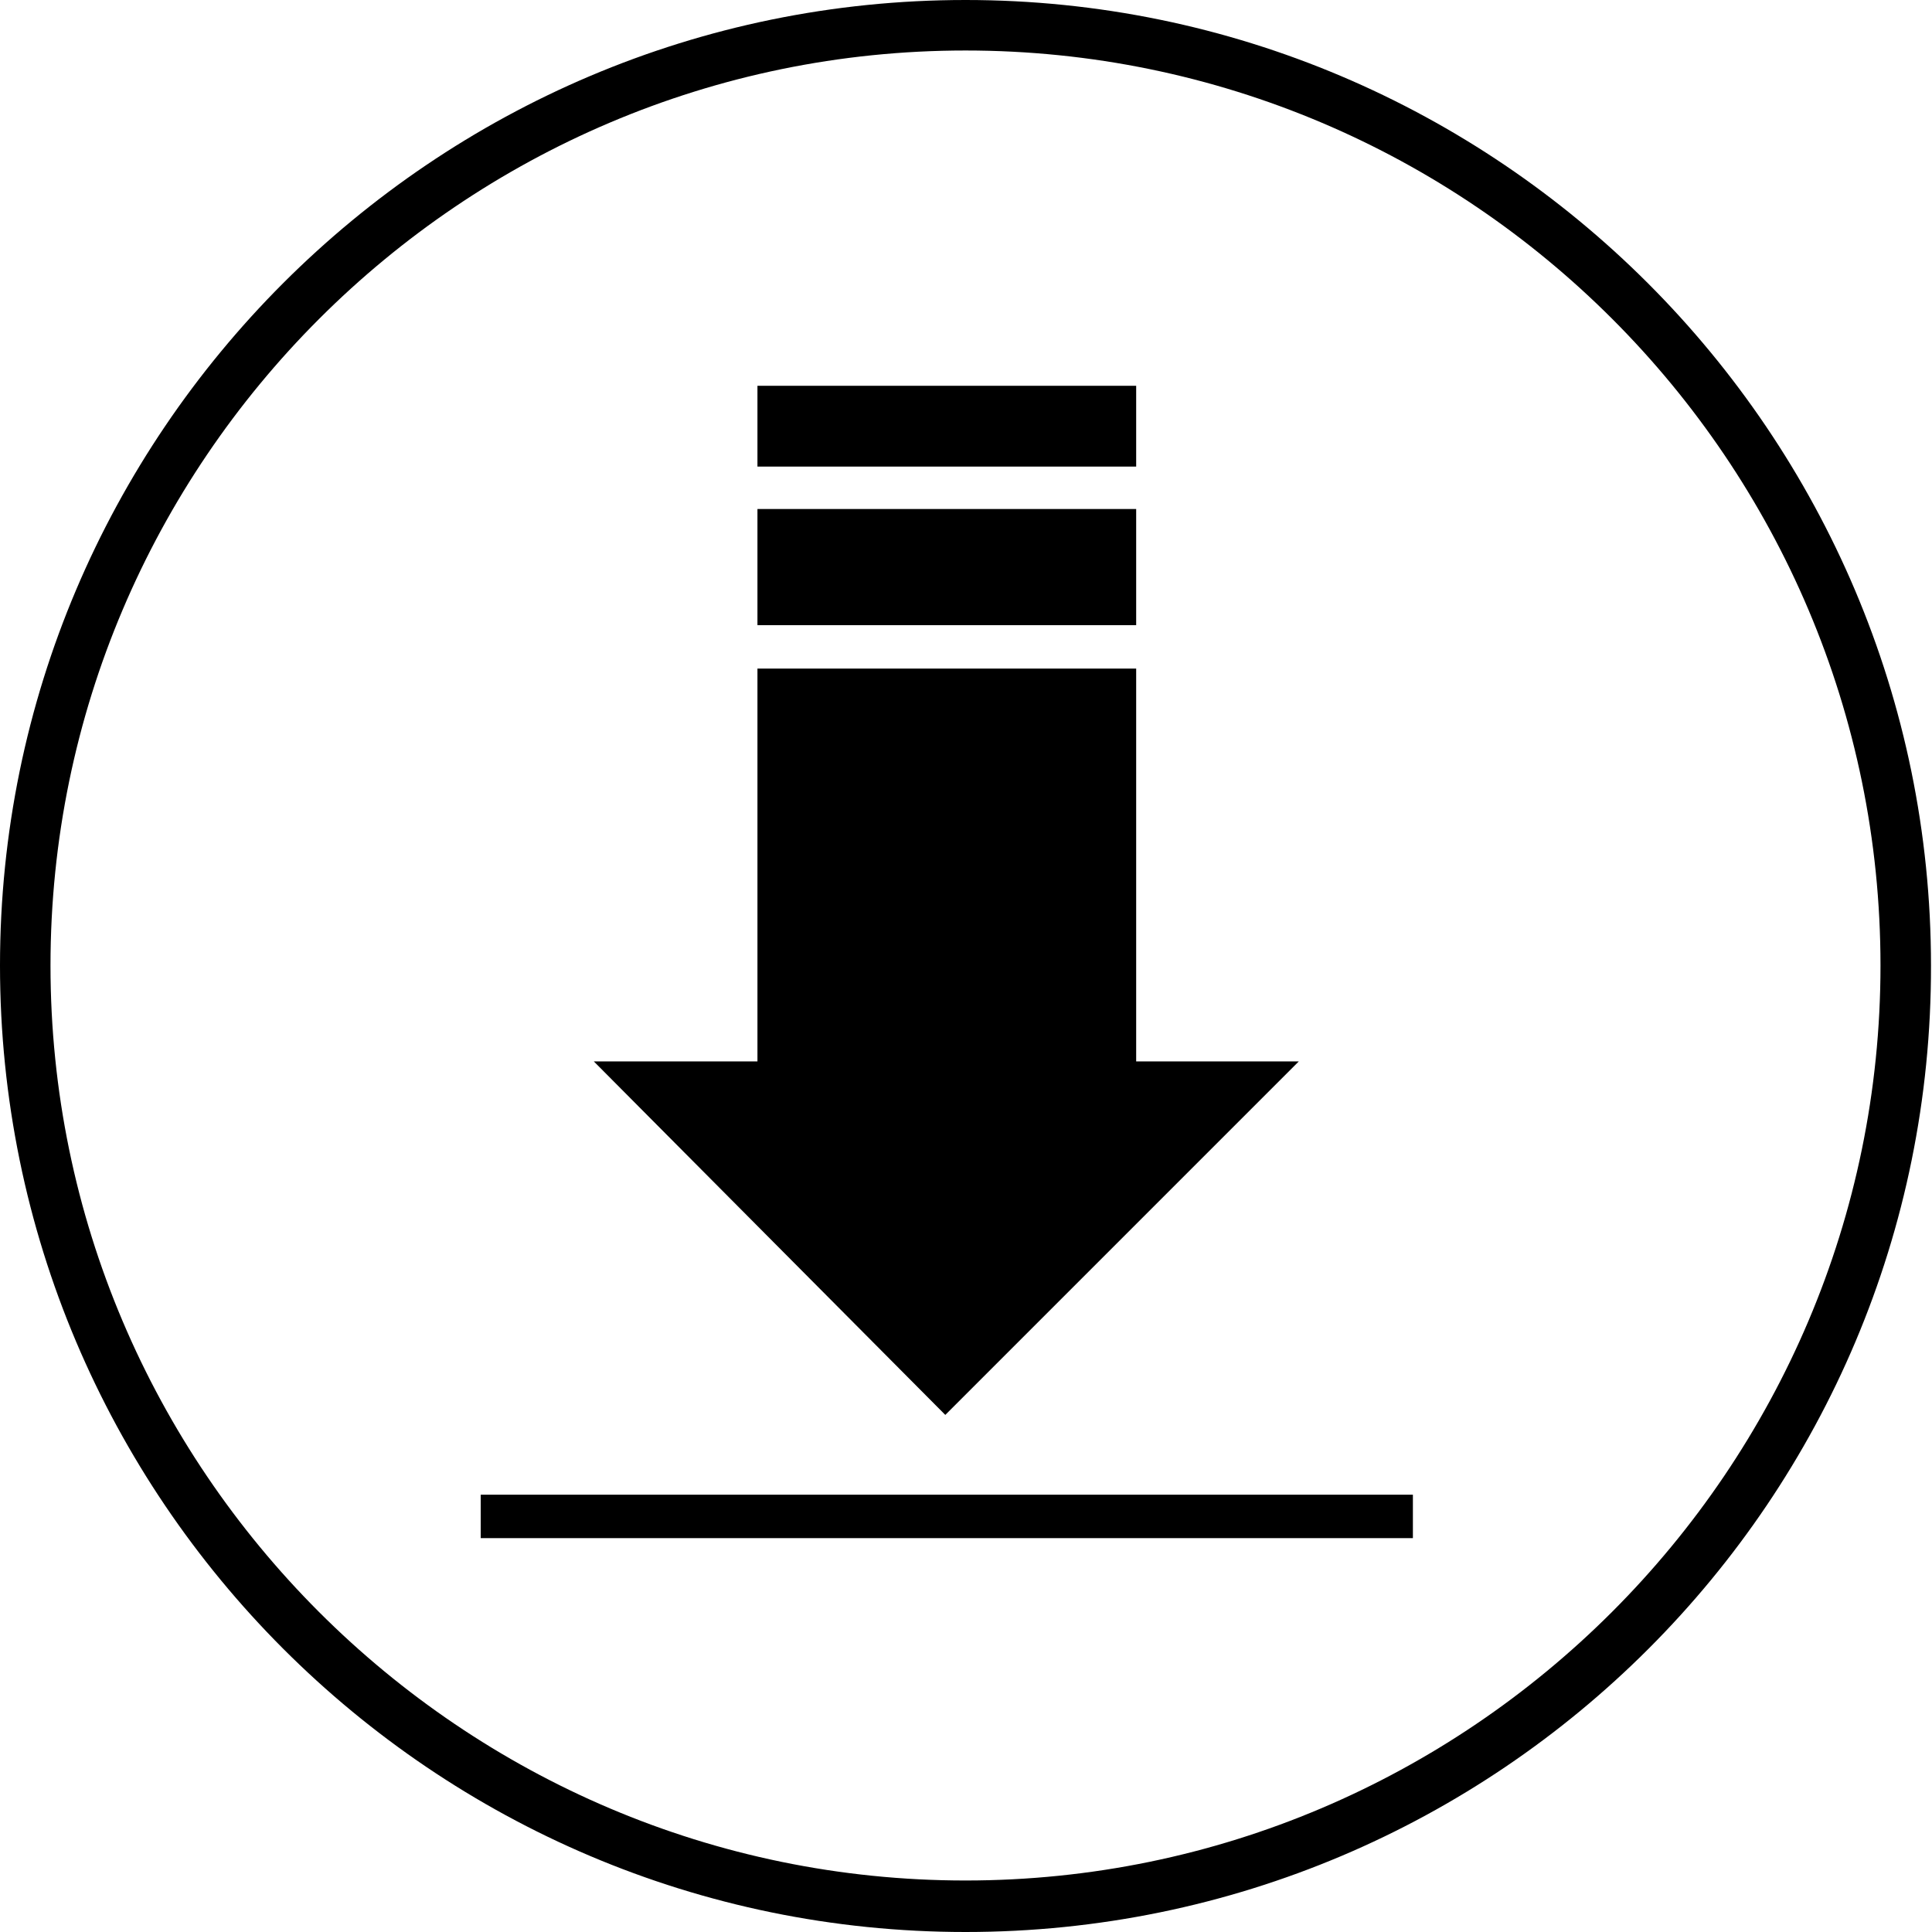 <?xml version="1.0" encoding="utf-8"?>
<!-- Generator: Adobe Illustrator 28.0.0, SVG Export Plug-In . SVG Version: 6.00 Build 0)  -->
<svg version="1.1" id="Layer_1" xmlns="http://www.w3.org/2000/svg" xmlns:xlink="http://www.w3.org/1999/xlink" x="0px" y="0px"
	 viewBox="0 0 191.3 191.3" style="enable-background:new 0 0 191.3 191.3;" xml:space="preserve">
<g>
	<polygon points="128.6,105.1 93.6,140.1 58.8,105.1 75,105.1 75,66.2 112.5,66.2 112.5,105.1 	"/>
	<rect x="75" y="38.2" width="37.5" height="8"/>
	<rect x="75" y="50.4" width="37.5" height="11.5"/>
	<rect x="47.6" y="148" width="92.3" height="4.3"/>
</g>
<path d="M95.6,191.3C42.9,191.3,0,148.4,0,95.6C0,42.9,42.9,0,95.6,0s95.6,42.9,95.6,95.6C191.3,148.4,148.4,191.3,95.6,191.3z
	 M95.6,5C45.7,5,5,45.7,5,95.6s40.7,90.6,90.6,90.6s90.6-40.7,90.6-90.6S145.6,5,95.6,5z"/>
</svg>
